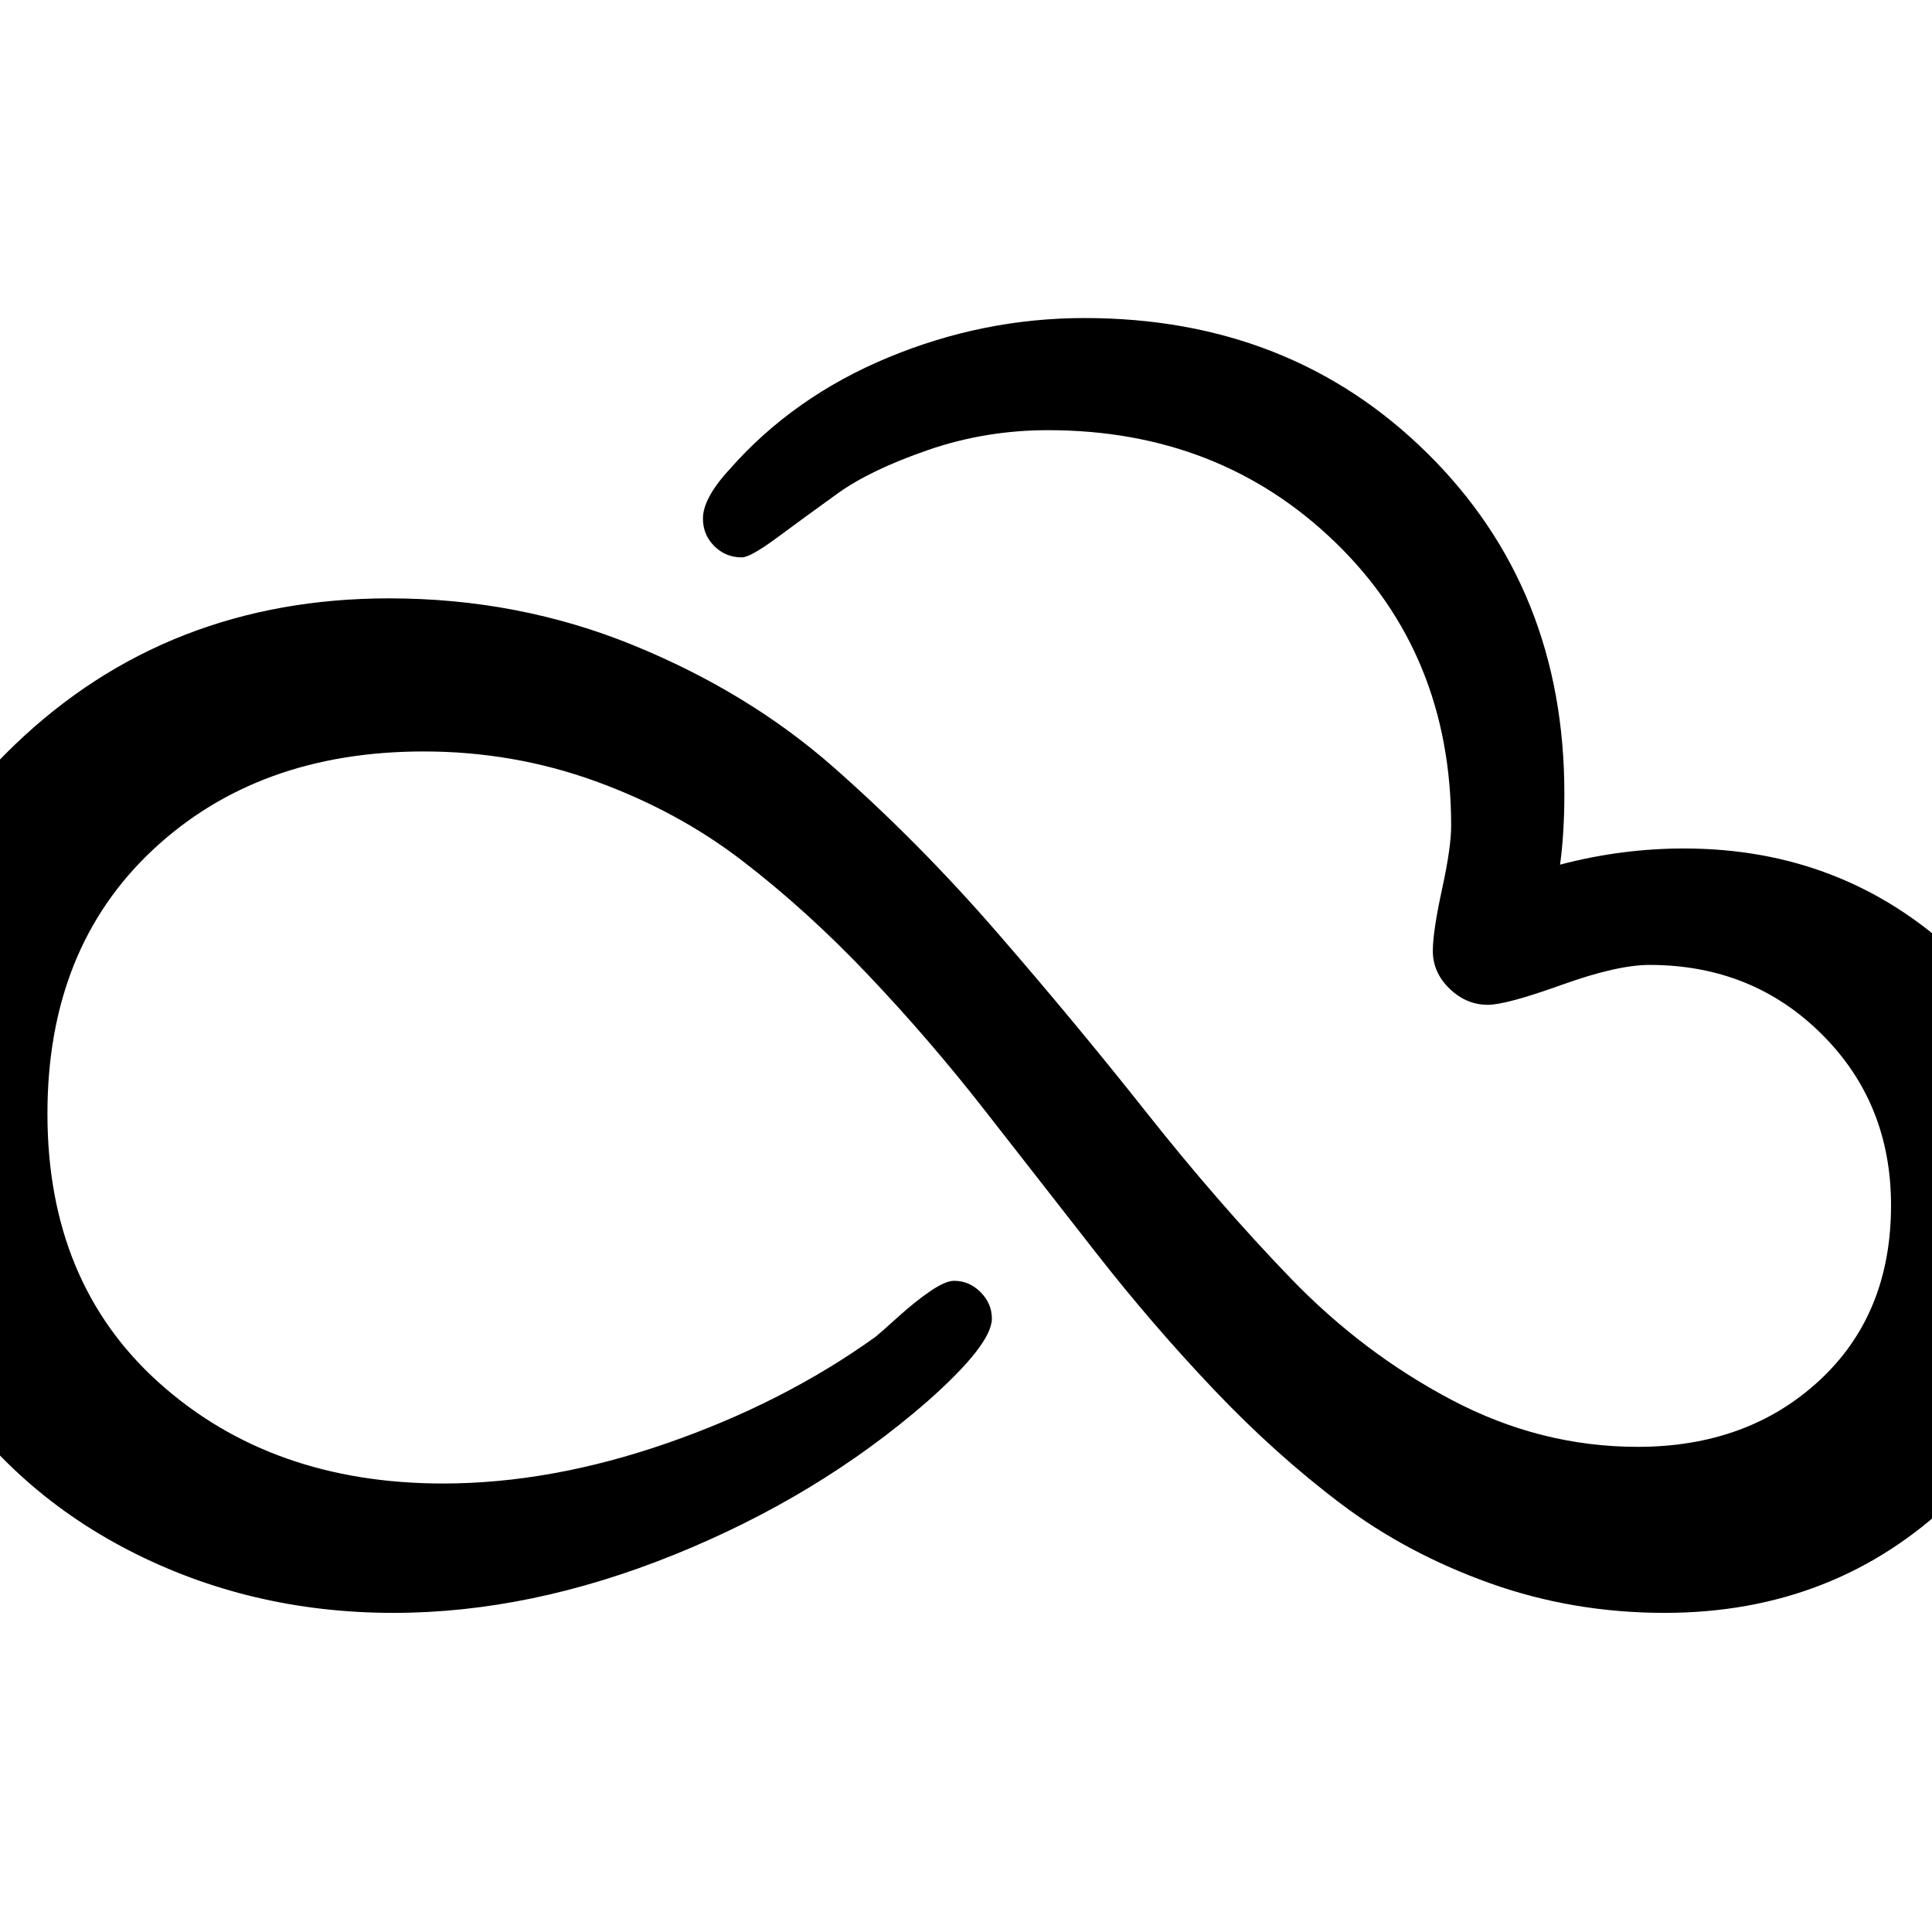 <svg width="1792" height="1792" viewBox="0 0 1792 1792" xmlns="http://www.w3.org/2000/svg">
    <path
        d="M1302 583zm260 204q148 0 253 98.5t105 244.5q0 157-109 261.5t-267 104.5q-85 0-162-27.5t-138-73.5-118-106-109-126.5-103.5-132.5-108.5-126-117-106-136-73.5-159-27.5q-154 0-251.5 91.5t-97.5 244.5q0 157 104 250t263 93q100 0 208-37.5t193-98.5q5-4 21-18.5t30-24 22-9.5q14 0 24.5 10.5t10.5 24.5q0 24-60 77-101 88-234.5 142t-260.5 54q-133 0-245.5-58t-180-165-67.5-241q0-205 141.5-341t347.5-136q120 0 226.5 43.5t185.5 113 151.5 153 139 167.5 133.5 153.5 149.5 113 172.5 43.5q102 0 168.5-61.5t66.5-162.5q0-95-64.5-159t-159.5-64q-30 0-81.5 18.5t-68.5 18.5q-20 0-35.5-15t-15.5-35q0-18 8.5-57t8.5-59q0-159-107.5-263t-266.5-104q-58 0-111.5 18.5t-84 40.5-55.5 40.5-33 18.5q-15 0-25.5-10.5t-10.5-25.5q0-19 25-46 59-67 147-103.5t182-36.5q191 0 318 125.5t127 315.5q0 37-4 66 57-15 115-15z"/>
</svg>
